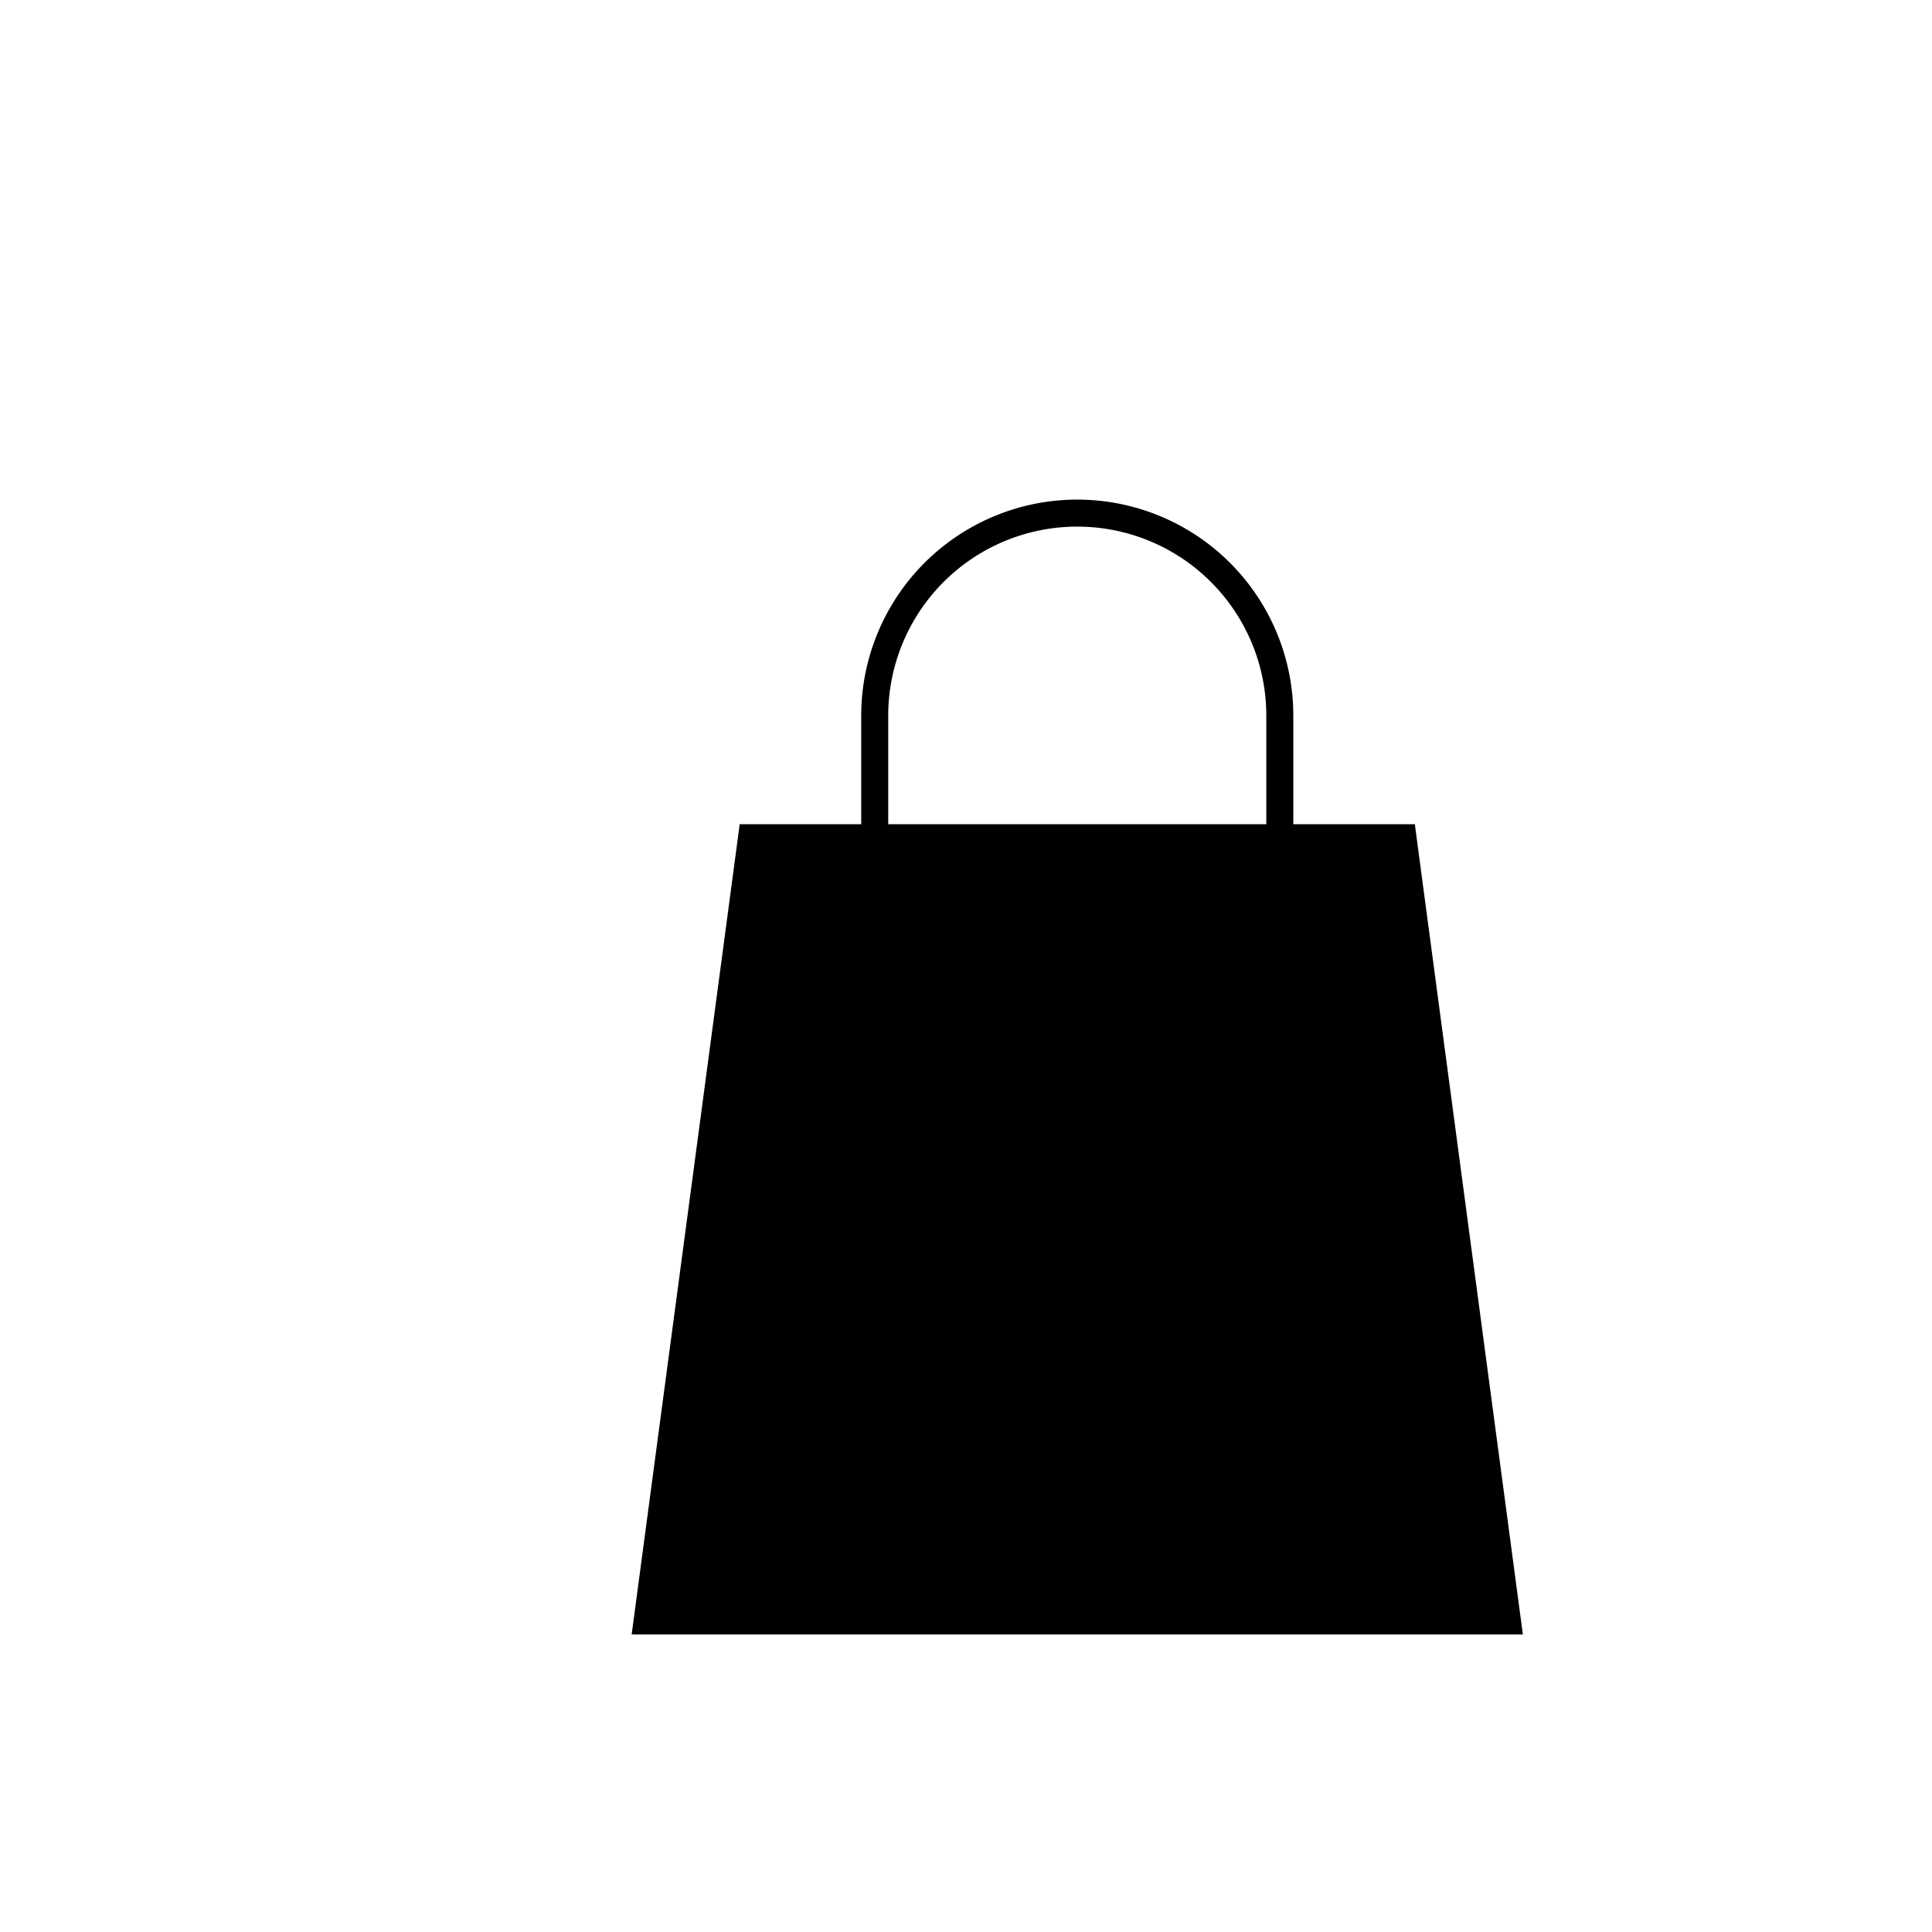 <svg xmlns="http://www.w3.org/2000/svg" viewBox="0 0 71.54 71.54"><defs><style>.cls-1{fill:none;stroke:#000;stroke-linecap:square;stroke-linejoin:round;}</style></defs><g id="Notes"><polygon points="52.39 30.52 27.39 30.52 23.39 60.52 56.39 60.52 52.39 30.52"/><path class="cls-1" d="M32.39,34v-7.5a7.5,7.5,0,0,1,7.5-7.5h0a7.5,7.5,0,0,1,7.5,7.5V34"/></g></svg>